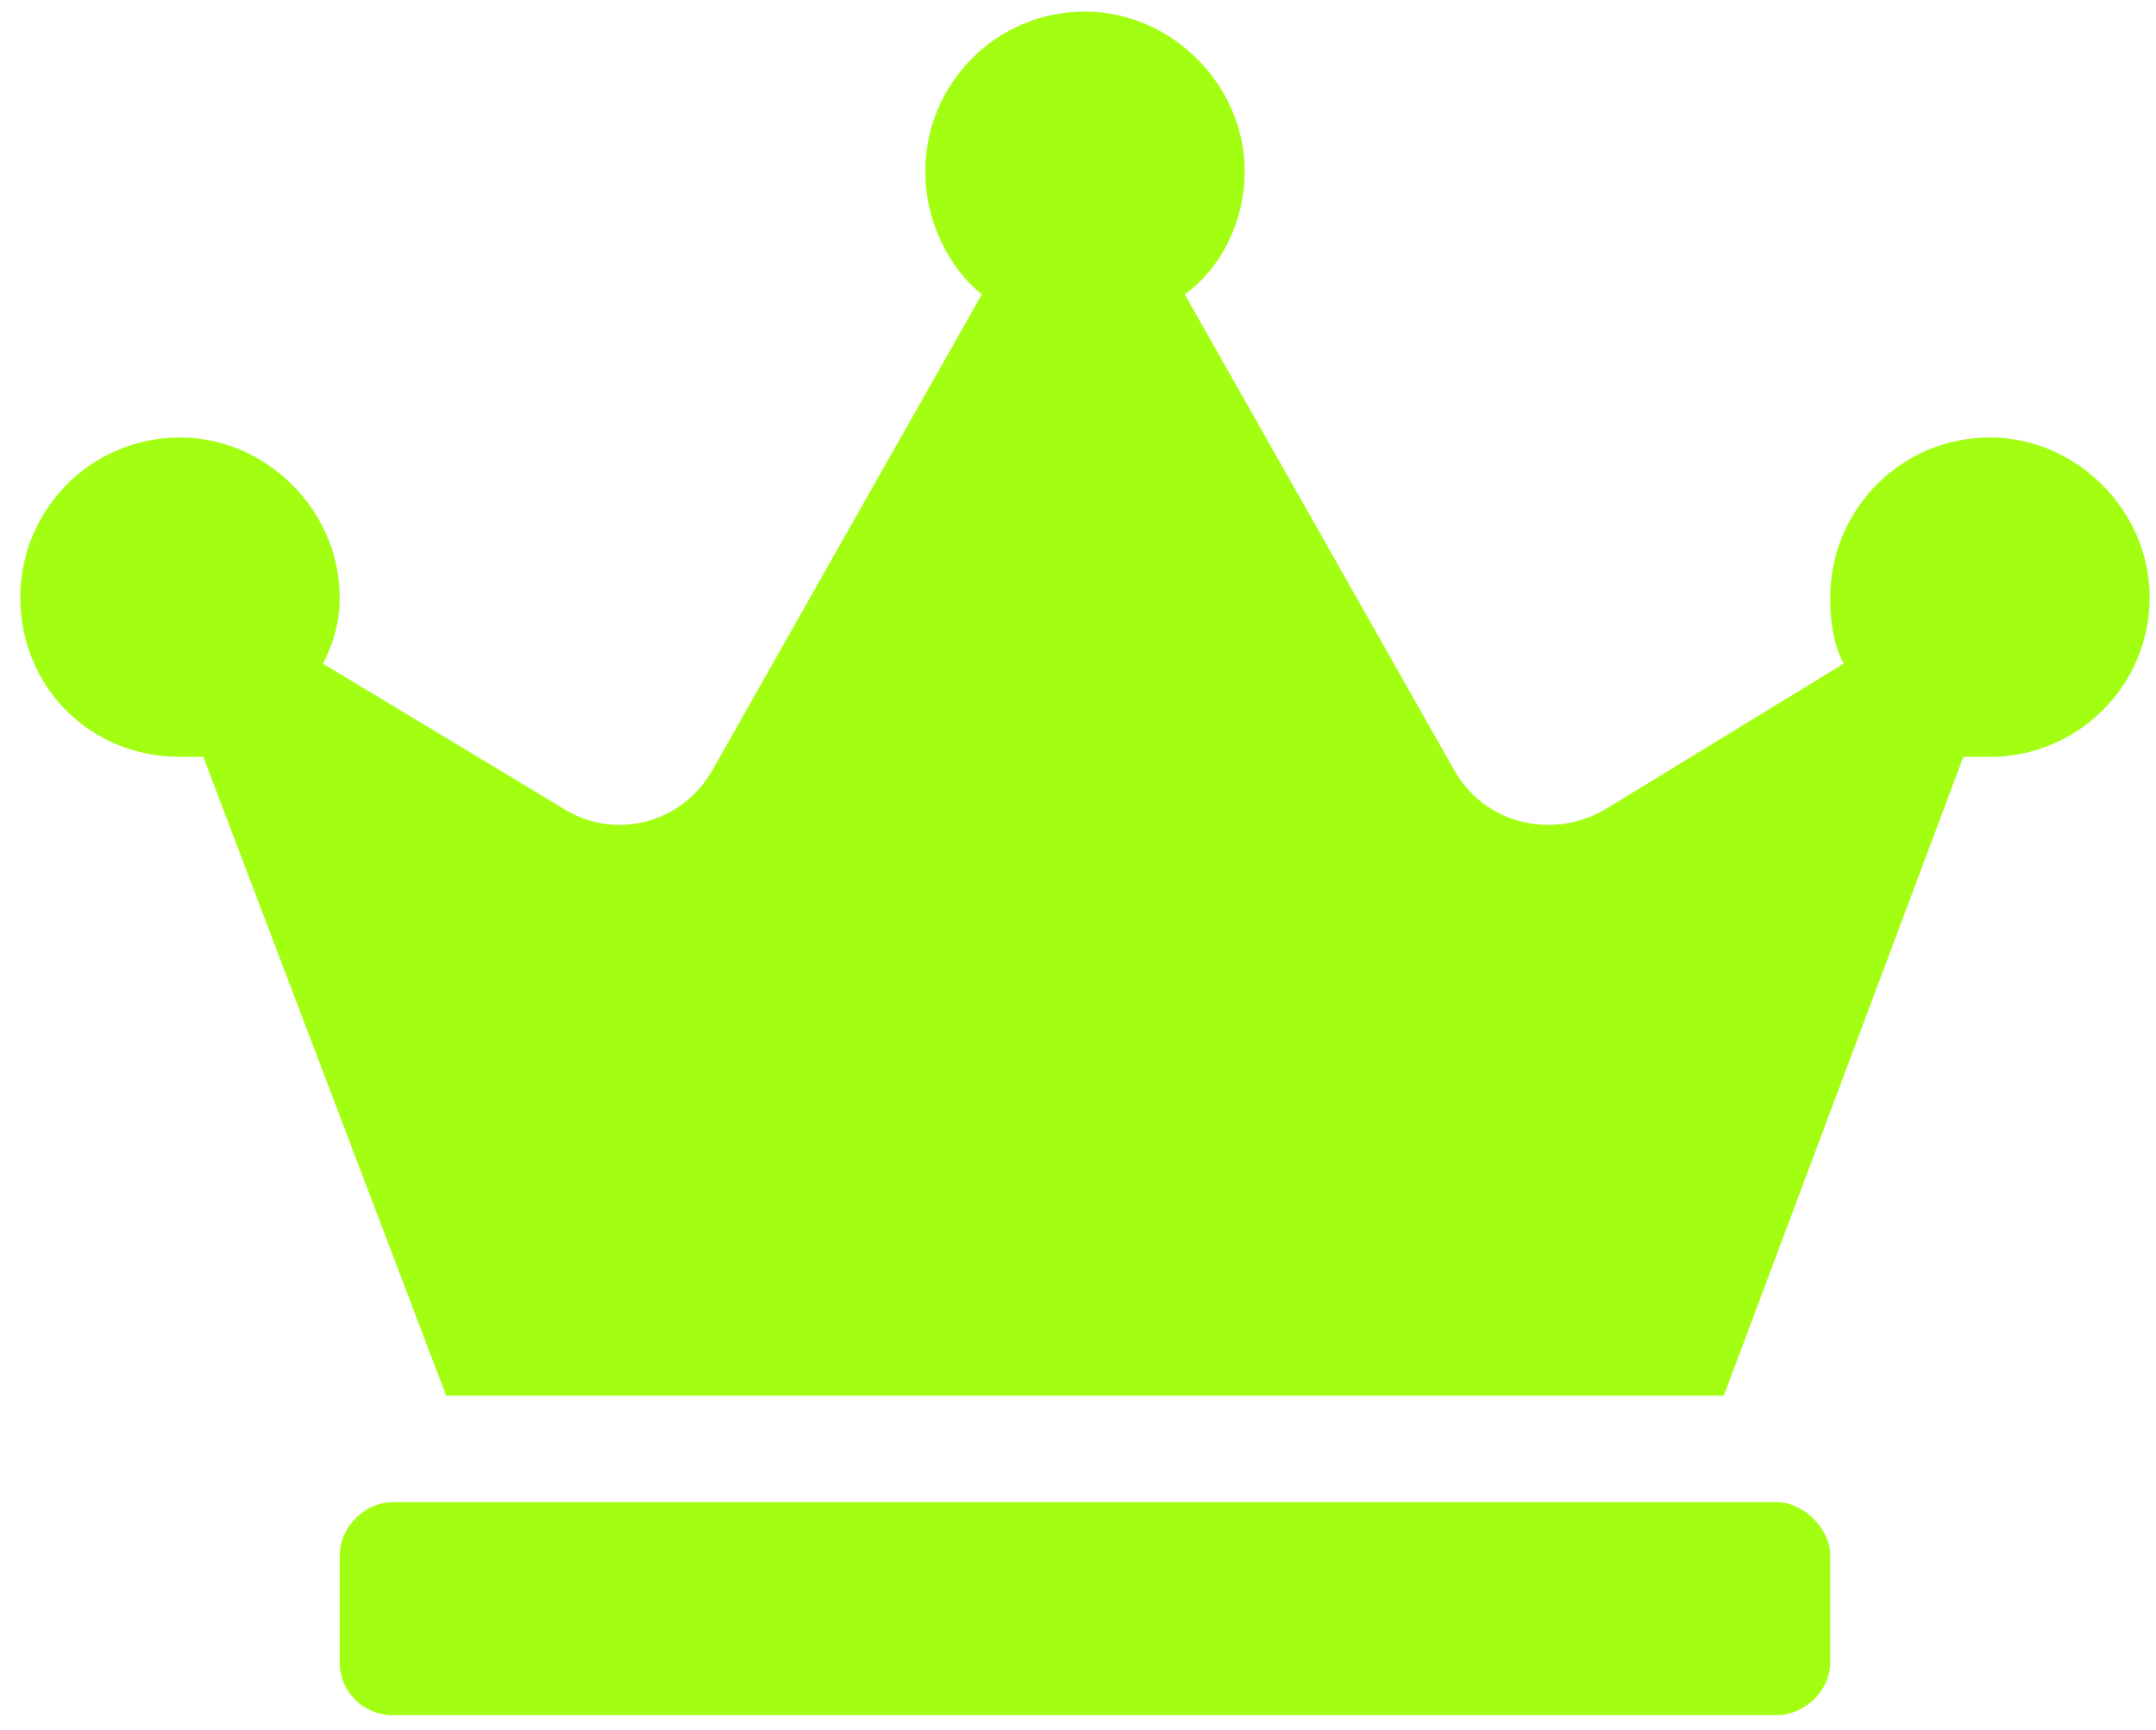 <svg width="81" height="65" viewBox="0 0 81 65" fill="none" xmlns="http://www.w3.org/2000/svg">
<path d="M66.762 56.435C67.762 56.435 68.762 57.435 68.762 58.435V62.435C68.762 63.56 67.762 64.435 66.762 64.435H14.762C13.637 64.435 12.762 63.56 12.762 62.435V58.435C12.762 57.435 13.637 56.435 14.762 56.435H66.762ZM74.762 16.435C78.012 16.435 80.762 19.185 80.762 22.435C80.762 25.81 78.012 28.435 74.762 28.435C74.387 28.435 74.012 28.435 73.762 28.435L64.762 52.435H16.762L7.637 28.435C7.387 28.435 7.012 28.435 6.762 28.435C3.387 28.435 0.762 25.81 0.762 22.435C0.762 19.185 3.387 16.435 6.762 16.435C10.012 16.435 12.762 19.185 12.762 22.435C12.762 23.435 12.512 24.185 12.137 24.935L21.262 30.435C23.137 31.56 25.637 30.935 26.762 28.935L36.887 11.06C35.637 10.06 34.762 8.31 34.762 6.435C34.762 3.185 37.387 0.435 40.762 0.435C44.012 0.435 46.762 3.185 46.762 6.435C46.762 8.31 45.887 10.06 44.512 11.06L54.637 28.935C55.762 30.935 58.262 31.56 60.262 30.435L69.262 24.935C68.887 24.185 68.762 23.435 68.762 22.435C68.762 19.185 71.387 16.435 74.762 16.435Z" fill="#A3FF12"/>
</svg>
